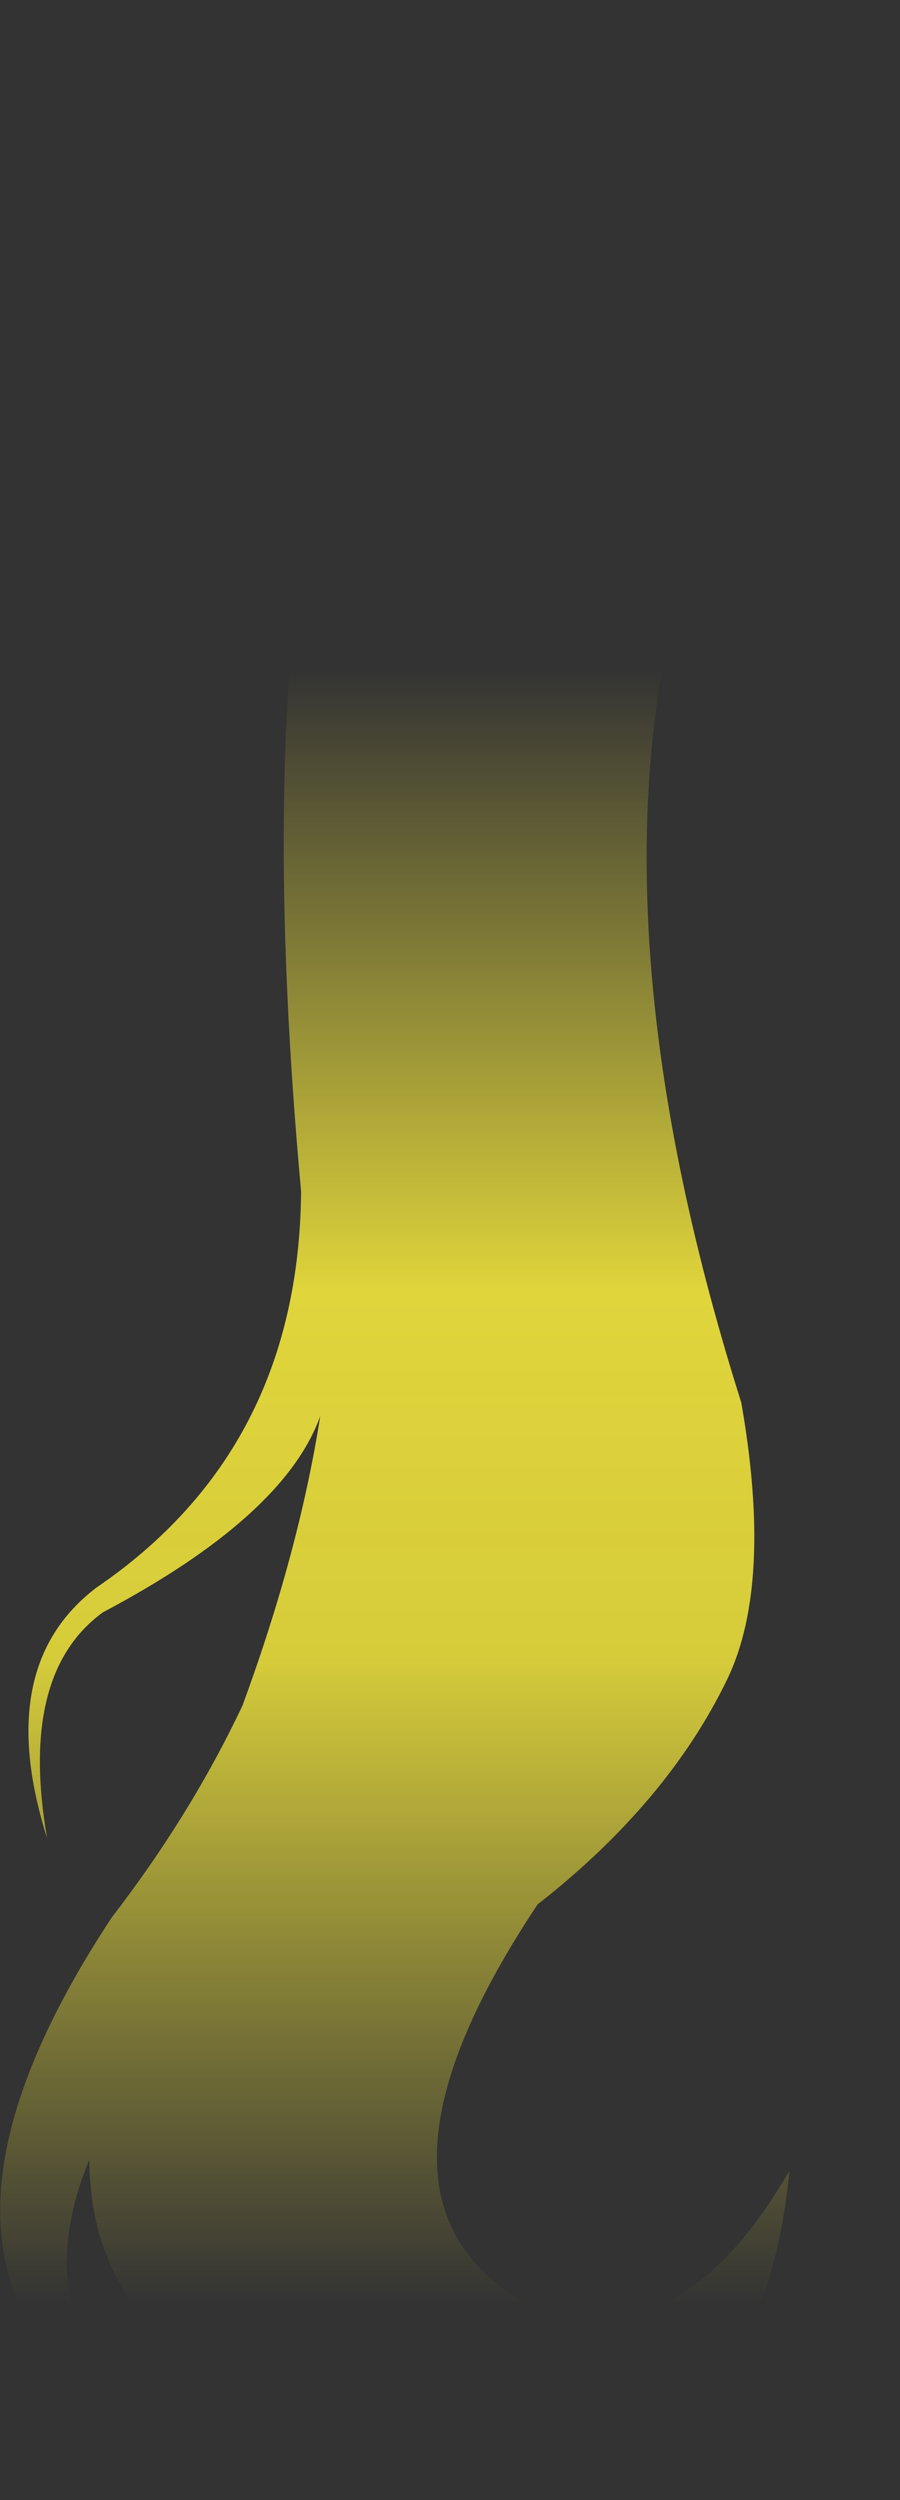 <?xml version="1.0" encoding="UTF-8" standalone="no"?>
<svg xmlns:xlink="http://www.w3.org/1999/xlink" height="228.1px" width="82.2px" xmlns="http://www.w3.org/2000/svg">
  <rect width="100%" height="100%" fill="#333333" stroke="none"/>
  <g transform="matrix(1.0, 0.0, 0.0, 1.0, 41.1, 114.05)">
    <path d="M18.35 -107.95 Q26.8 -108.5 36.2 -102.45 38.5 -107.95 24.15 -114.05 44.7 -108.5 40.35 -94.9 4.05 -57.35 26.6 13.9 29.5 30.4 25.35 39.1 19.9 50.4 8.0 59.7 -9.25 85.6 5.85 95.45 14.35 99.75 21.65 94.9 26.6 91.6 31.0 84.0 28.4 111.4 4.2 114.0 -9.5 114.75 -19.6 104.35 L-21.5 102.4 Q-32.8 96.35 -32.95 83.0 -39.0 97.6 -27.25 108.25 -52.95 94.35 -30.9 60.9 -23.65 51.5 -18.95 41.55 -13.8 27.55 -11.85 15.15 -15.15 24.3 -31.7 33.05 -39.4 38.65 -36.8 53.65 -41.75 38.0 -32.3 30.8 -13.8 18.2 -13.6 -5.35 -18.8 -62.25 -6.95 -88.1 3.9 -106.15 17.1 -107.85 14.25 -103.35 13.2 -98.9 8.0 -94.55 6.85 -89.55 10.05 -83.45 16.95 -81.5 L12.95 -77.2 Q7.15 -74.65 5.65 -72.65 6.6 -71.0 8.05 -69.4 9.75 -67.5 12.1 -65.7 16.15 -73.85 22.2 -80.65 25.4 -85.25 30.2 -88.9 L32.7 -90.7 Q29.45 -100.95 18.35 -107.95" fill="url(#gradient0)" fill-rule="evenodd" stroke="none"/>
  </g>
  <defs>
    <linearGradient gradientTransform="matrix(0.0, 0.091, -0.05, 0.0, 0.0, 21.6)" gradientUnits="userSpaceOnUse" id="gradient0" spreadMethod="pad" x1="-819.2" x2="819.2">
      <stop offset="0.0" stop-color="#fff23c" stop-opacity="0.0"/>
      <stop offset="0.38" stop-color="#fff23c" stop-opacity="0.847"/>
      <stop offset="0.604" stop-color="#fff23c" stop-opacity="0.8"/>
      <stop offset="1.0" stop-color="#fff23c" stop-opacity="0.0"/>
    </linearGradient>
  </defs>
</svg>
